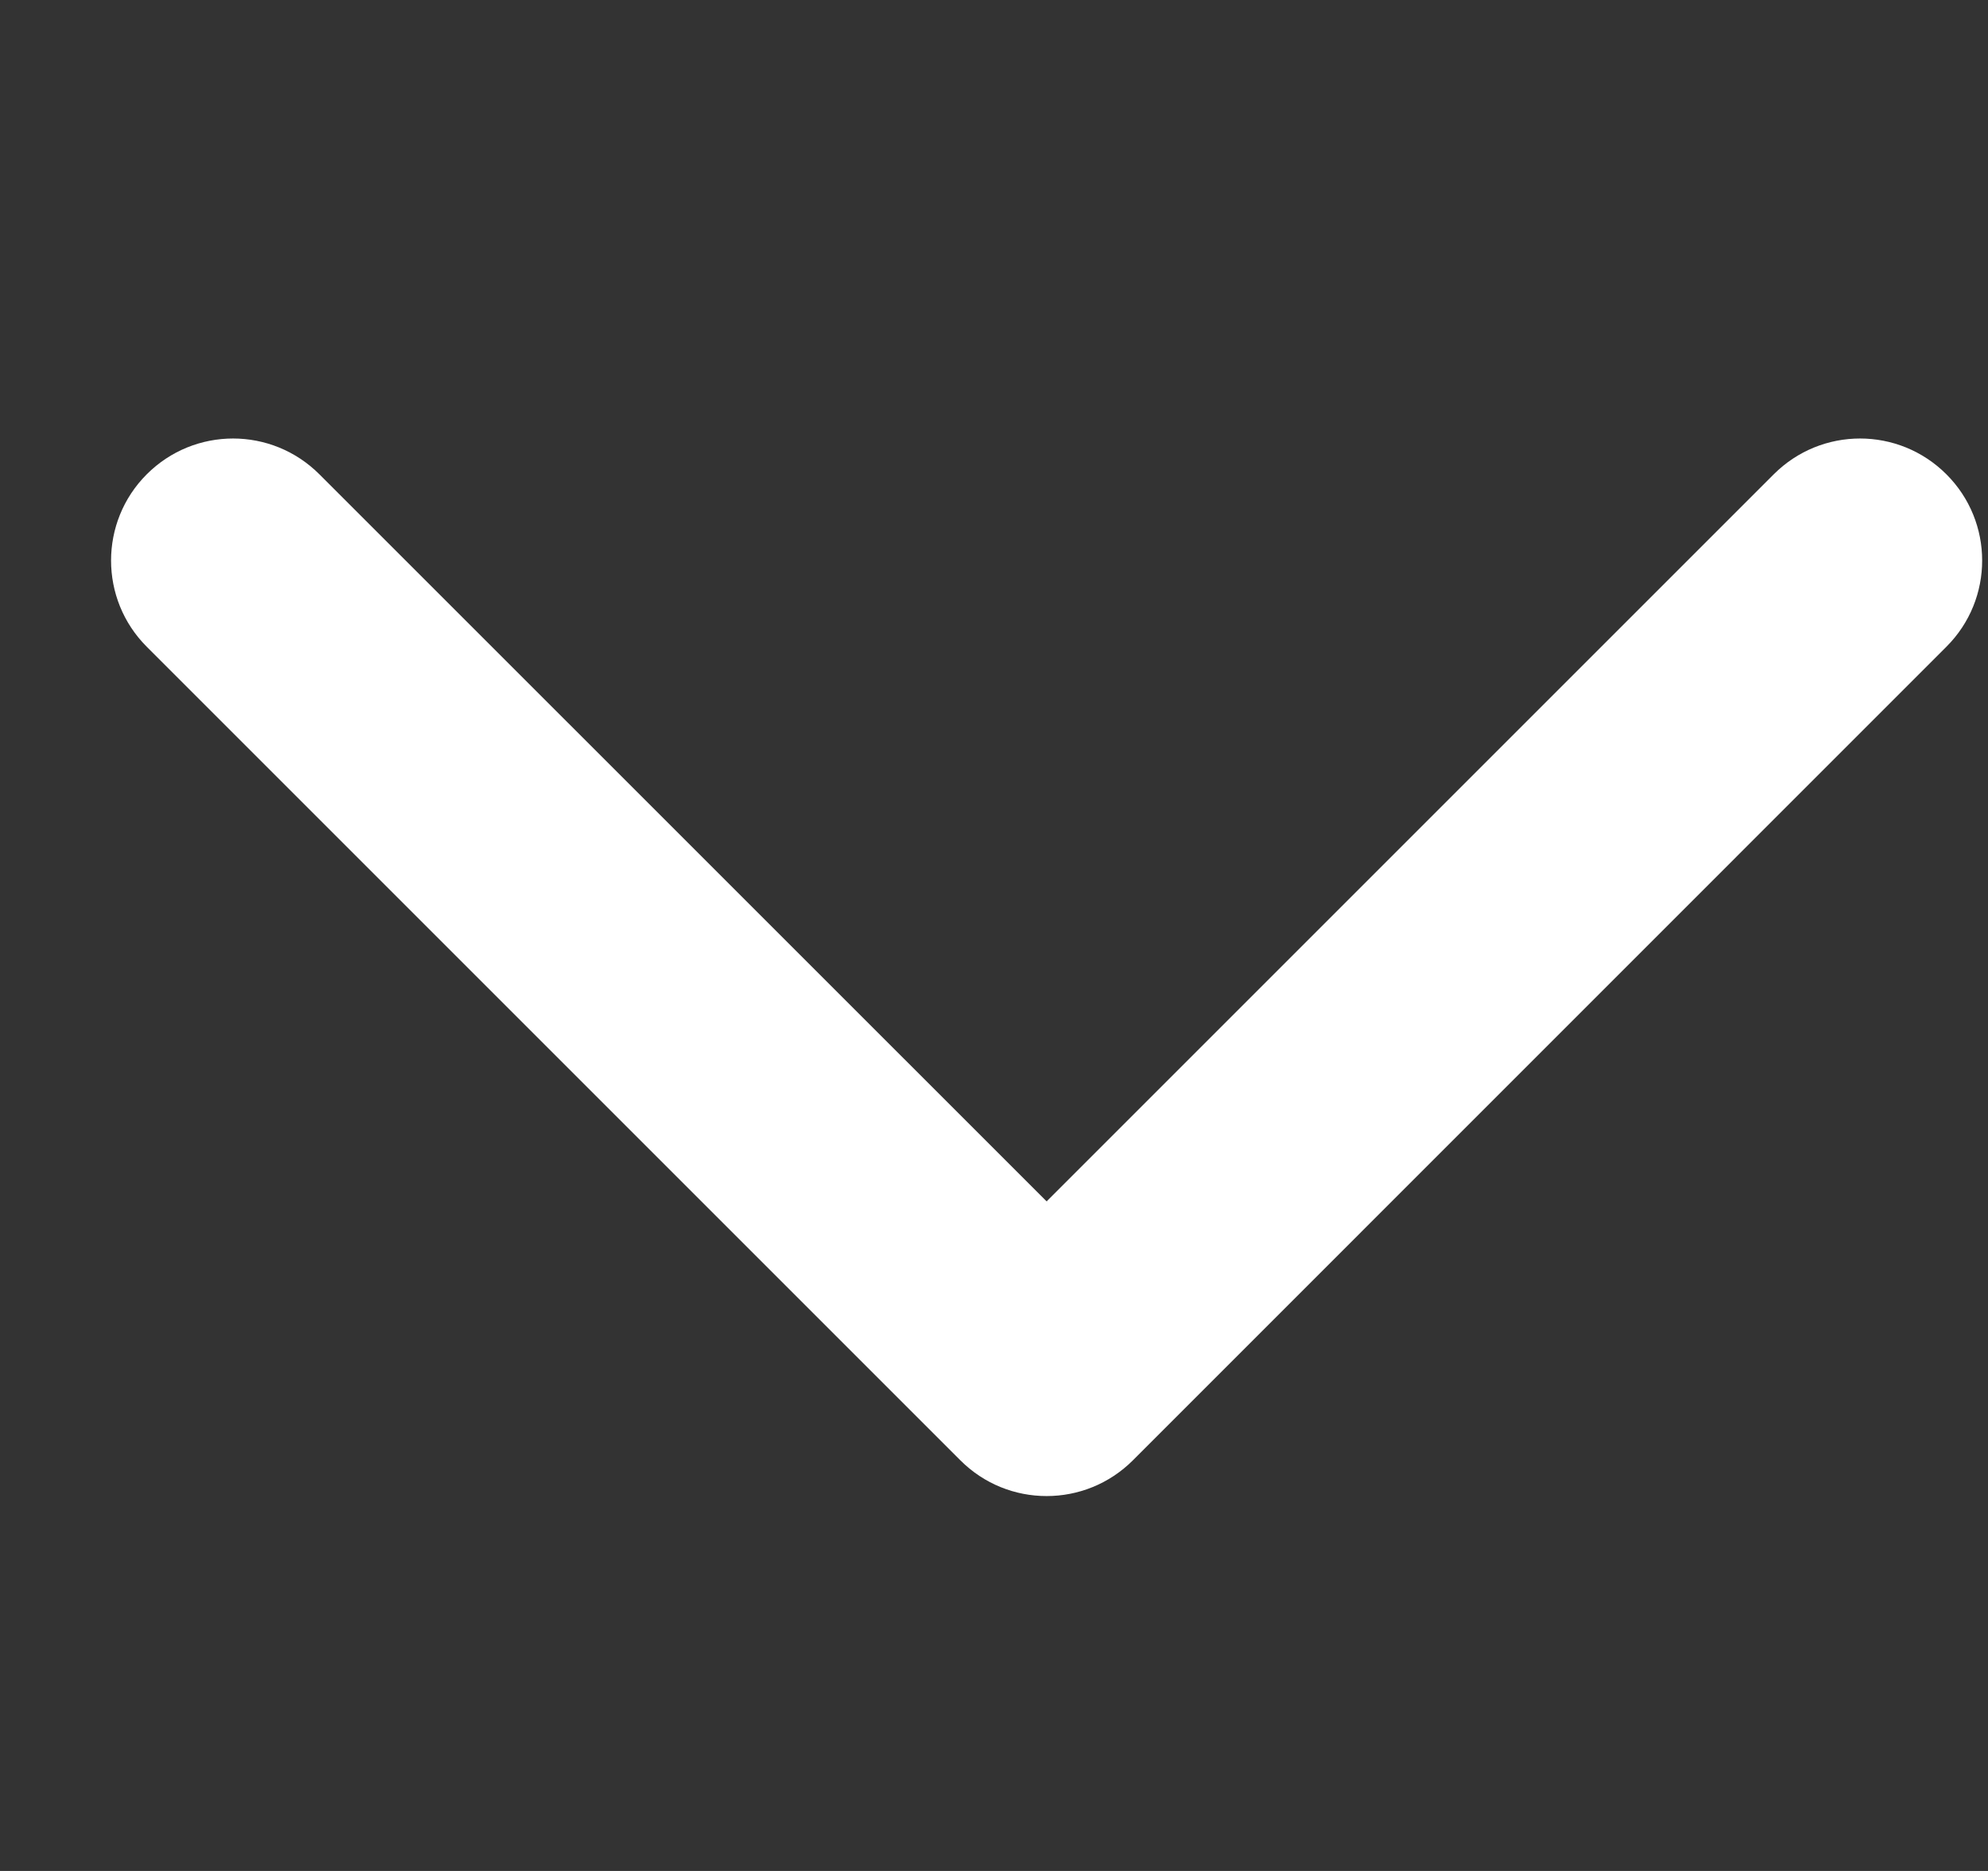 <svg width="17" height="16" viewBox="0 0 17 16" fill="none" xmlns="http://www.w3.org/2000/svg">
<rect x="0" y="0" width="17" height="16" fill="#333333" stroke="none"/>
<path d="M8.95 10.274L15.168 4.056C15.576 3.648 16.236 3.648 16.644 4.056C17.052 4.463 17.052 5.124 16.644 5.531L9.688 12.488C9.484 12.692 9.217 12.794 8.95 12.794C8.682 12.794 8.416 12.692 8.212 12.488L1.255 5.531C0.848 5.124 0.848 4.463 1.255 4.056C1.663 3.648 2.323 3.648 2.731 4.056L8.95 10.274Z" fill="white"/>
</svg>
